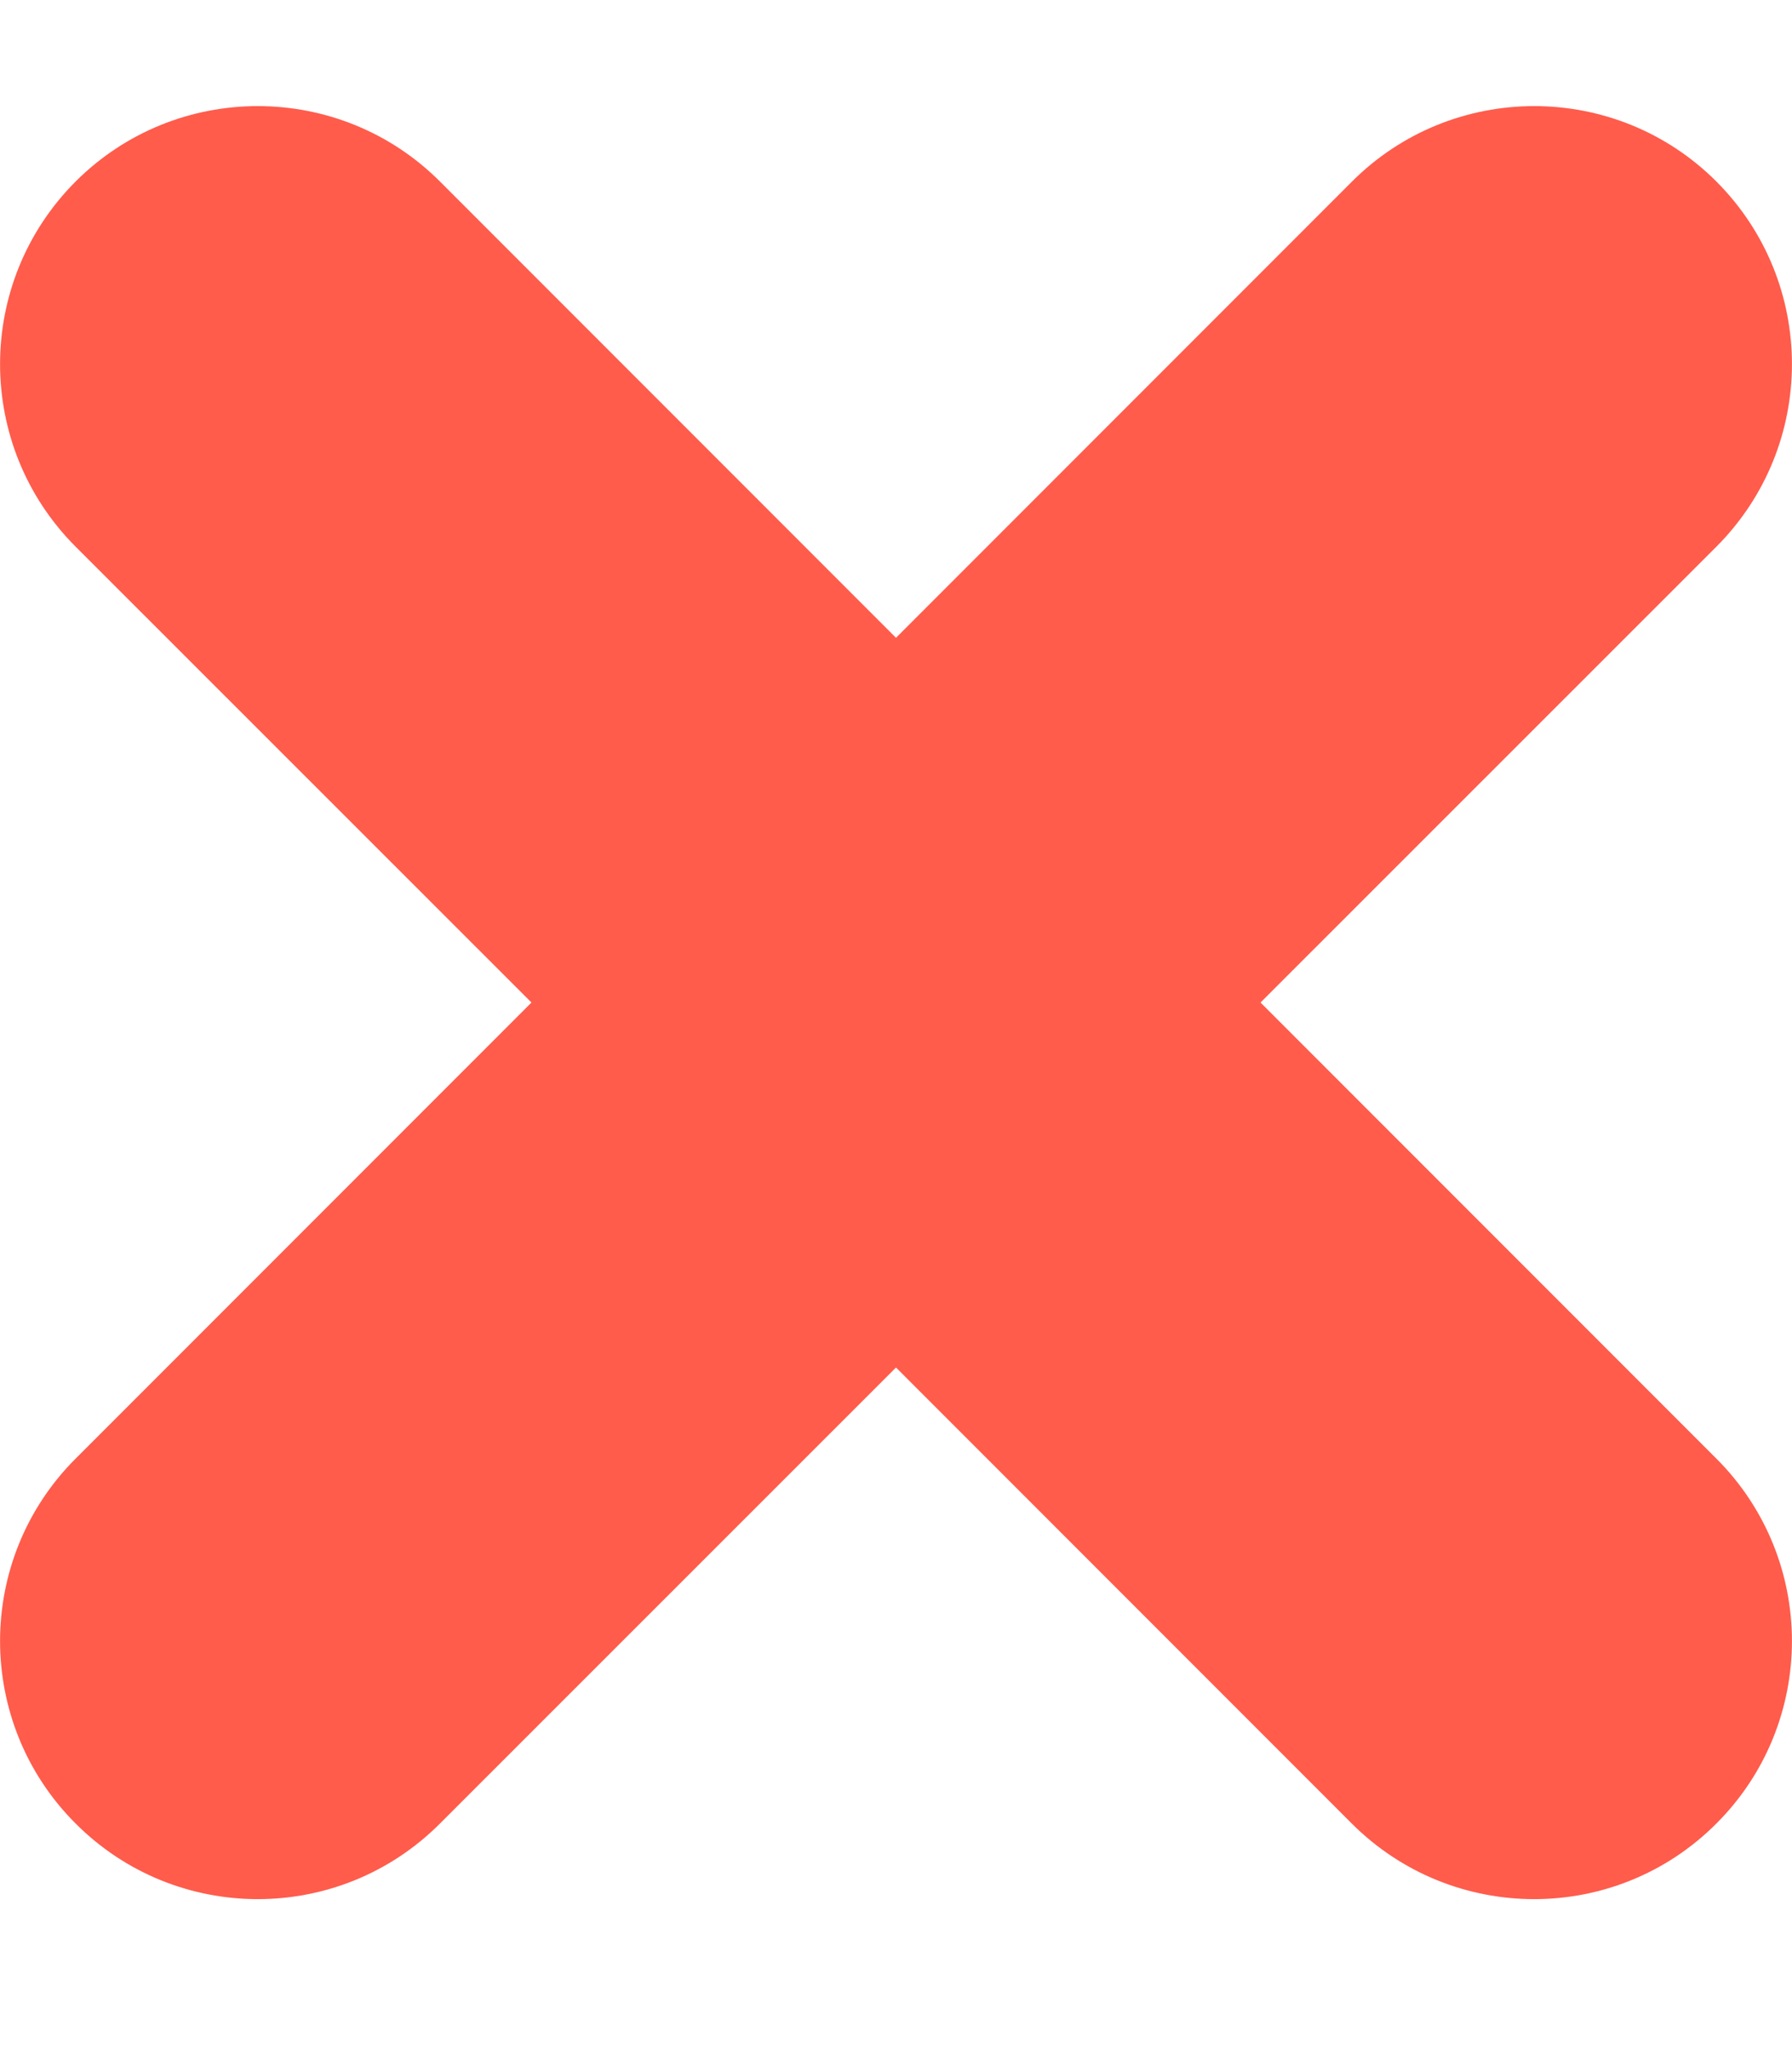 <svg width="7" height="8" viewBox="0 0 7 8" fill="none" xmlns="http://www.w3.org/2000/svg">
<path fill-rule="evenodd" clip-rule="evenodd" d="M6.705 0.709C6.312 0.316 5.674 0.316 5.281 0.709L3.5 2.49L1.719 0.709C1.326 0.316 0.688 0.316 0.295 0.709C-0.098 1.103 -0.098 1.74 0.295 2.134L2.076 3.914L0.295 5.695C-0.098 6.088 -0.098 6.726 0.295 7.119C0.688 7.513 1.326 7.513 1.719 7.119L3.5 5.339L5.28 7.119C5.674 7.513 6.312 7.513 6.705 7.119C7.098 6.726 7.098 6.088 6.705 5.695L4.924 3.914L6.705 2.134C7.098 1.74 7.098 1.103 6.705 0.709Z" fill="#FF5C4C"/>
</svg>

